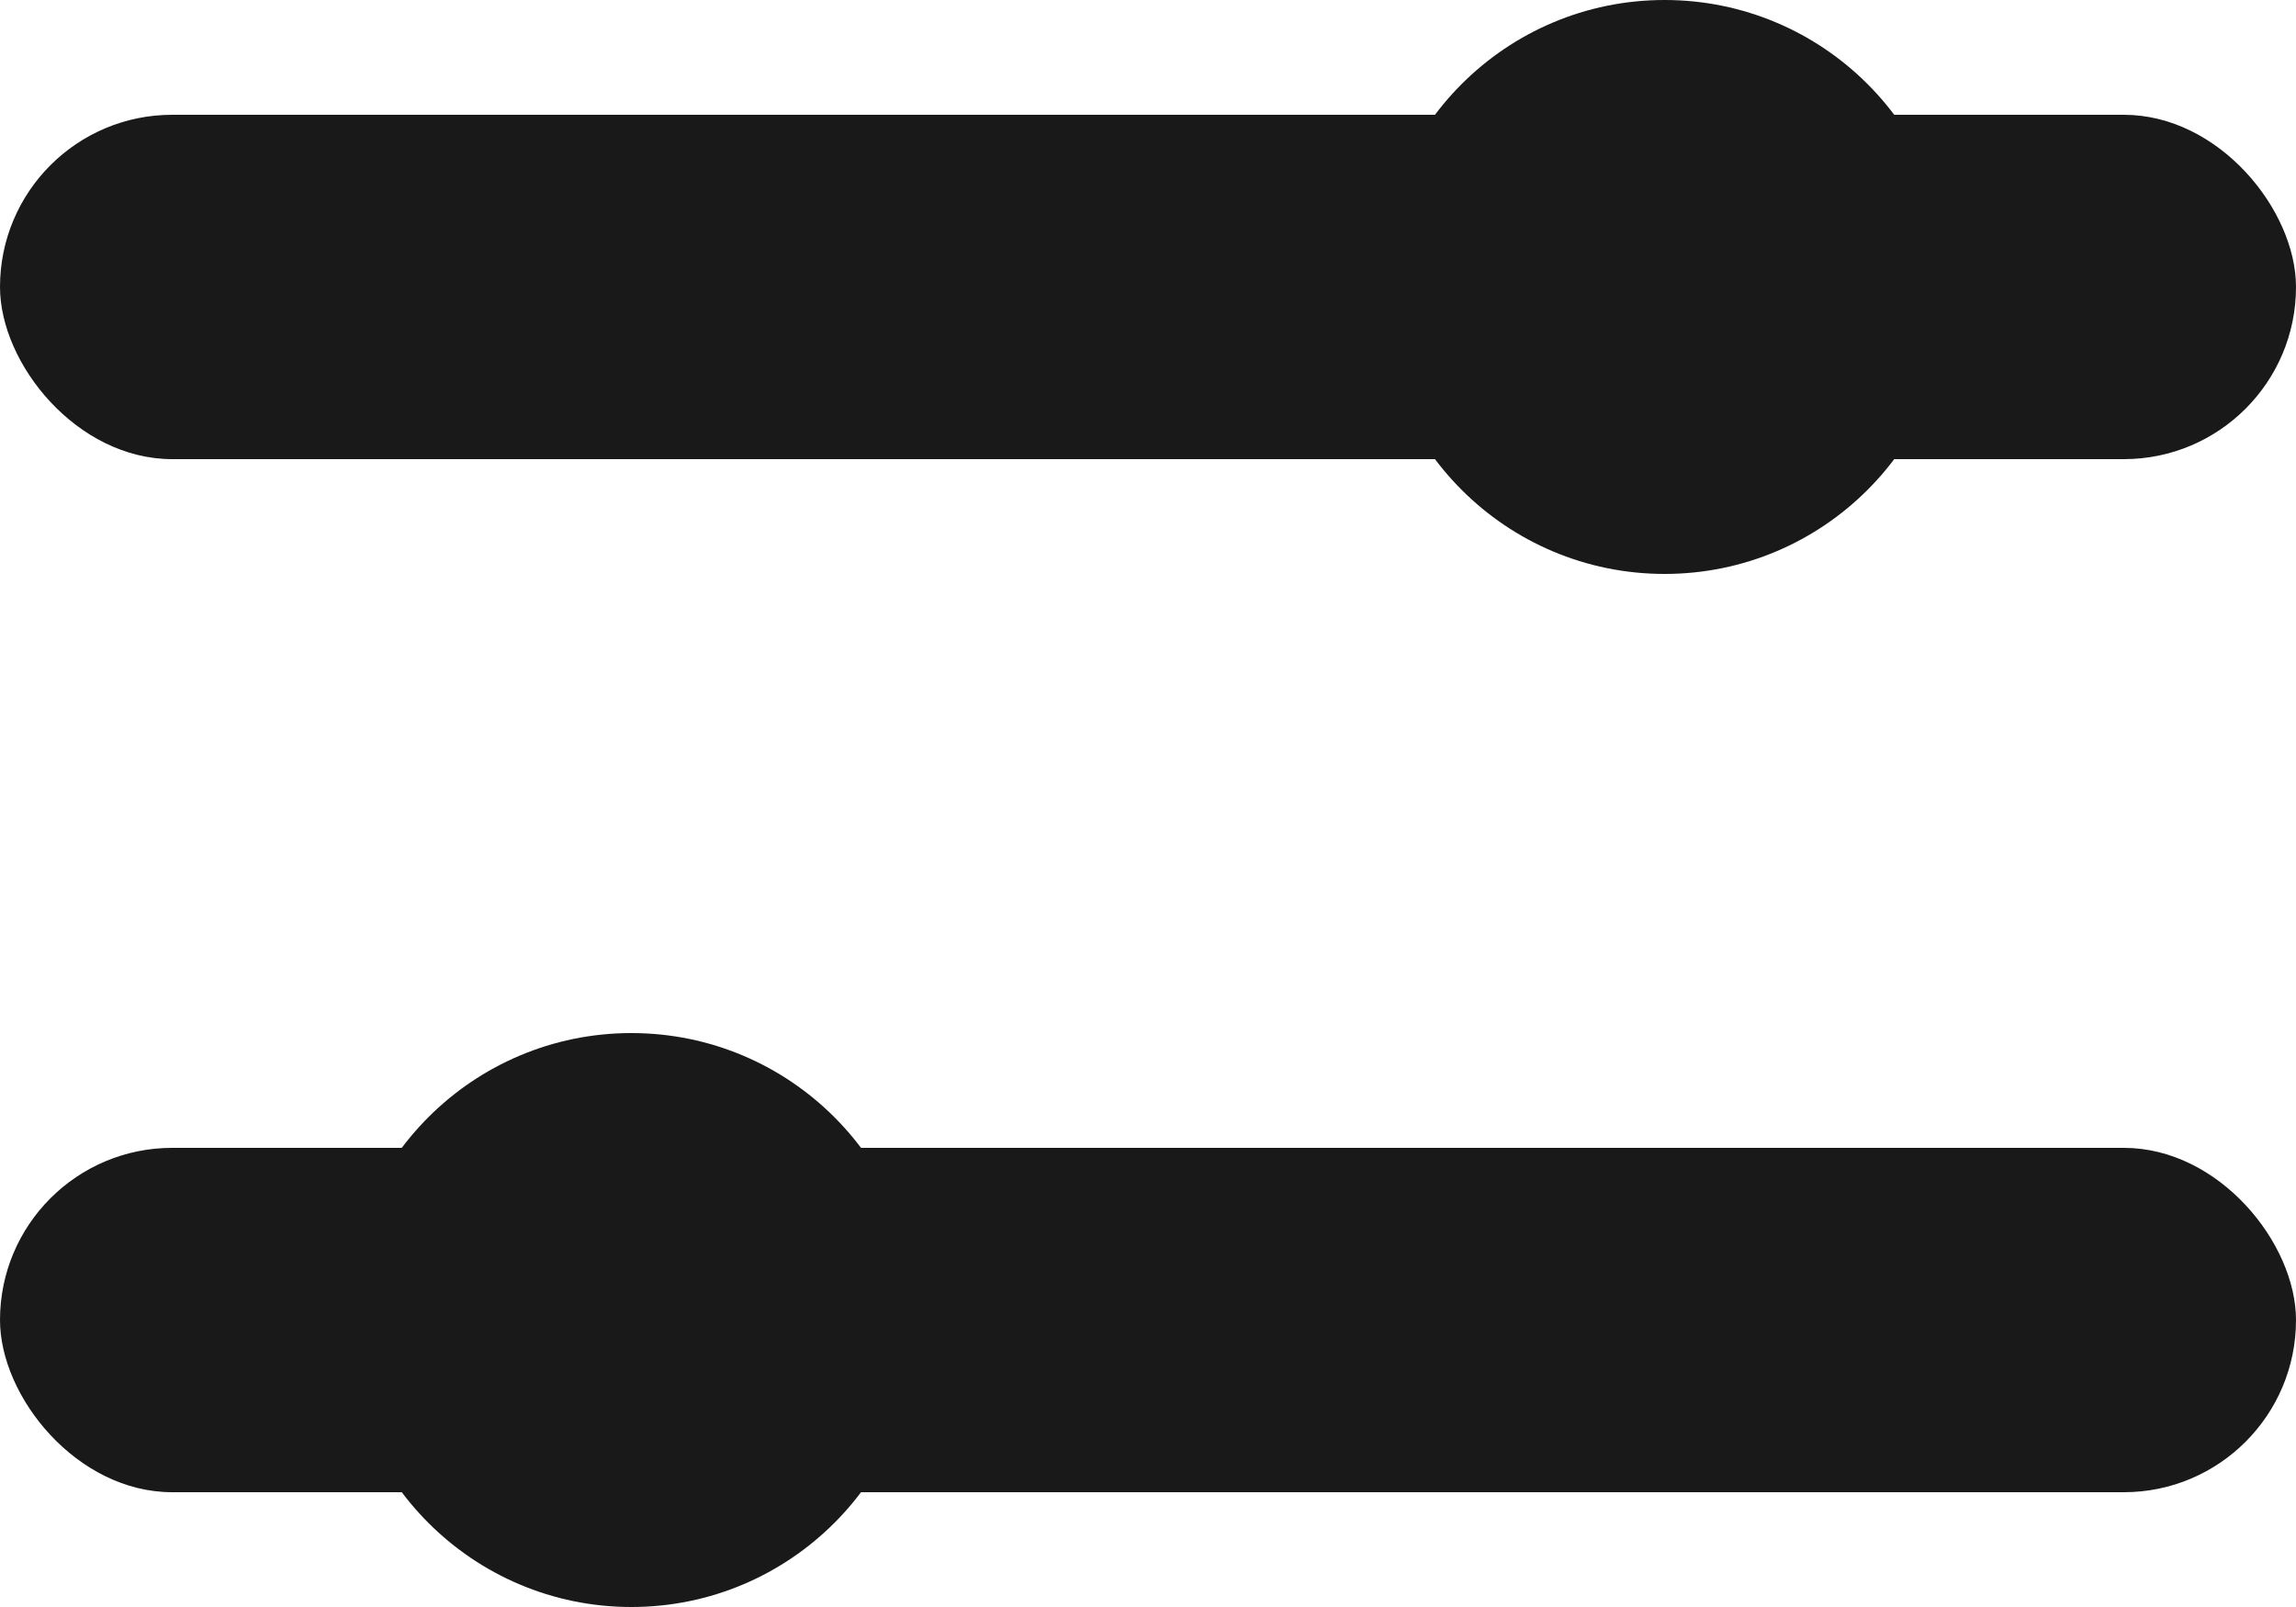 <svg width="20" height="14" viewBox="0 0 20 14" fill="none" xmlns="http://www.w3.org/2000/svg">
<rect y="1" width="20" height="3" rx="1.5" fill="#191919"/>
<rect y="10" width="20" height="3" rx="1.5" fill="#191919"/>
<circle cx="14.5" cy="2.5" r="2.5" fill="#191919"/>
<circle cx="5.5" cy="11.5" r="2.5" fill="#191919"/>
</svg>
